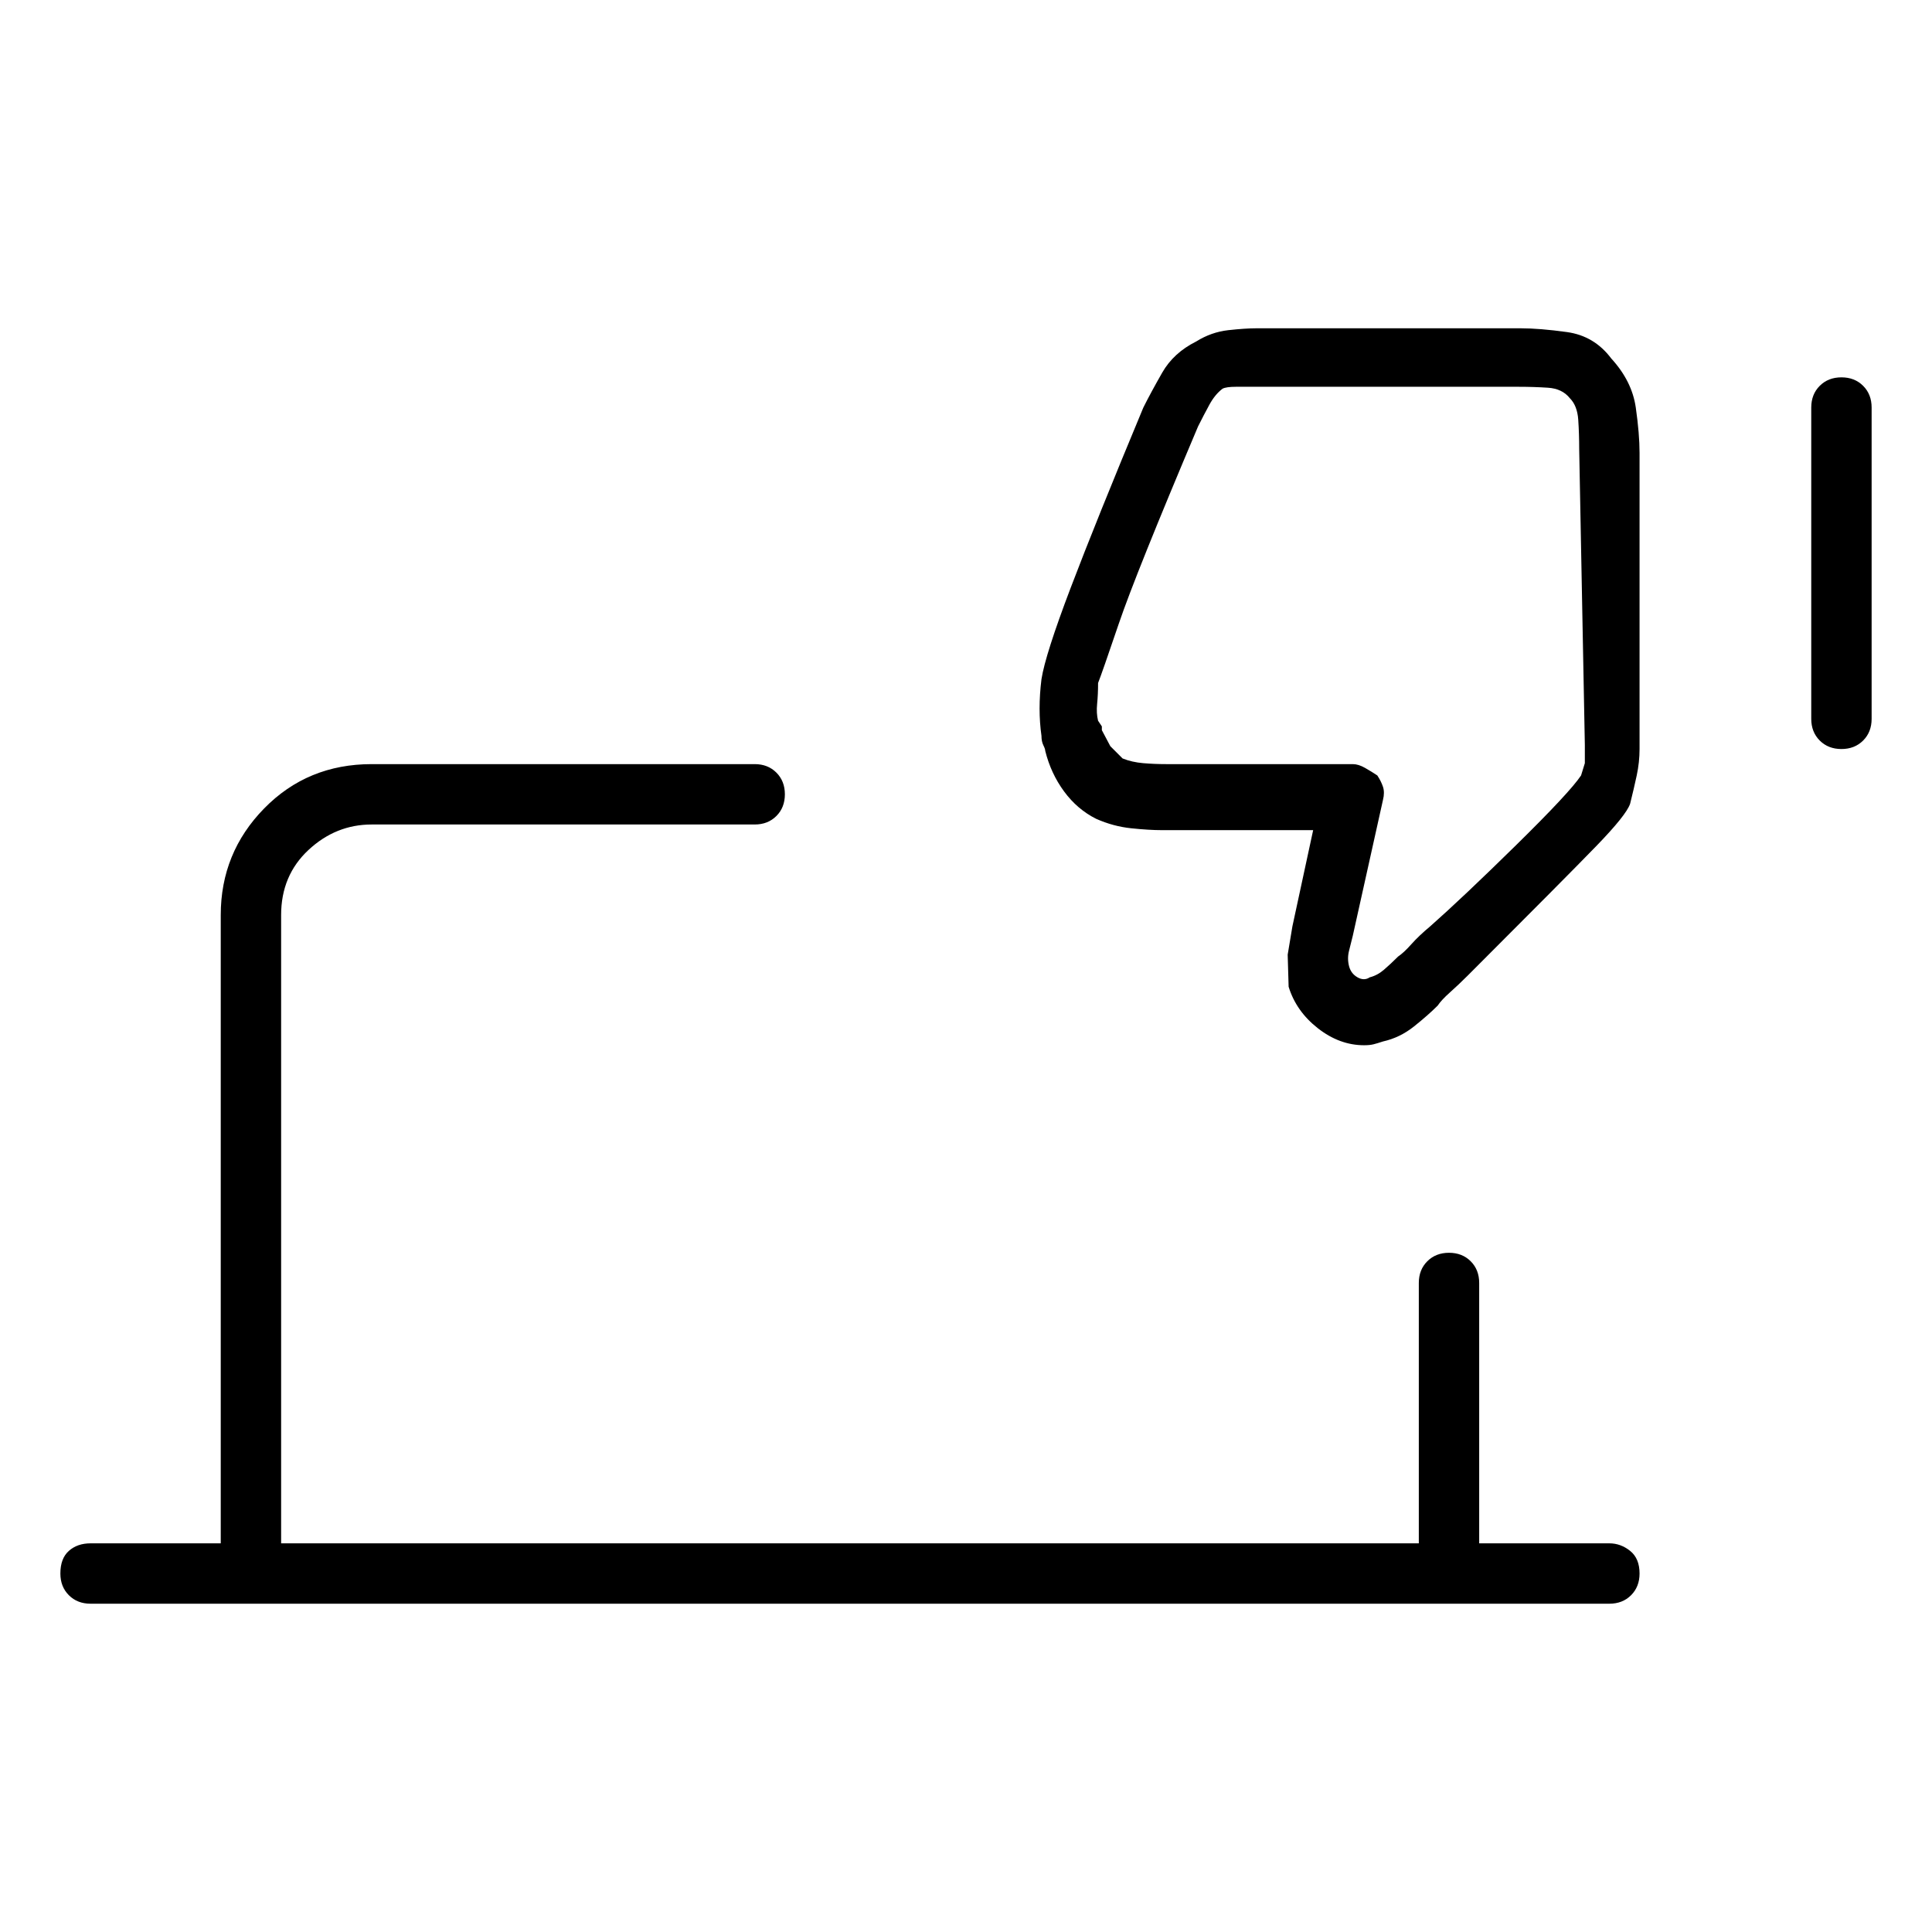<svg viewBox="0 0 1024 1024" xmlns="http://www.w3.org/2000/svg">
  <path transform="scale(1, -1) translate(0, -960)" fill="currentColor" d="M853 142h-69v138q0 7 -4.5 11.5t-11.5 4.5t-11.5 -4.5t-4.5 -11.5v-138h-603v333q0 21 14.5 34.5t33.5 13.5h203q7 0 11.5 4.5t4.5 11.5t-4.5 11.5t-11.5 4.5h-203q-34 0 -57 -23.5t-23 -56.5v-333h-69q-7 0 -11.5 -4t-4.5 -12q0 -7 4.5 -11.5t11.5 -4.5h805 q7 0 11.5 4.5t4.5 11.5q0 8 -5 12t-11 4zM976 760q-7 0 -11.5 -4.5t-4.5 -11.5v-165q0 -7 4.5 -11.5t11.5 -4.5t11.5 4.5t4.5 11.5v165q0 7 -4.5 11.5t-11.5 4.5zM806 786h-140q-6 0 -15 -1t-17 -6q-12 -6 -18 -16.5t-10 -18.5q-25 -60 -38.5 -95.5t-15.5 -48.5 q-1 -8 -1 -15.5t1 -14.5q0 -3 1 -5t1 -3q3 -12 10 -21.5t17 -14.5q9 -4 18.5 -5t16.5 -1h80l-11 -51l-2.5 -15t0.5 -17q4 -13 15.5 -22t24.5 -9q3 0 5 0.5t5 1.5q9 2 16.5 8t12.5 11q2 3 6.5 7t9.5 9q52 52 68 68.5t18 22.5q2 8 3.5 15t1.5 14v157q0 10 -2 24t-13 26 q-9 12 -23.5 14t-24.5 2v0zM840 565v-9.5t-2 -6.5q-6 -9 -34.5 -37t-45.5 -43q-6 -5 -10 -9.5t-7 -6.5q-4 -4 -7.5 -7t-7.5 -4q-3 -2 -6.5 0t-4.5 6t0 8l2 8l16 72q1 4 0 7t-3 6q-3 2 -6.5 4t-6.5 2v0v0h-99q-6 0 -12 0.5t-11 2.5l-6.5 6.5t-4.5 8.5v2t-2 3v0v0q-1 4 -0.5 9 t0.5 11q2 5 11 31.5t42 104.5q3 6 6 11.5t7 8.5q2 1 7 1h9h141v0v0q8 0 15.5 -0.5t11.5 -5.5q4 -4 4.5 -11.5t0.5 -15.5l3 -157v0z" />
</svg>